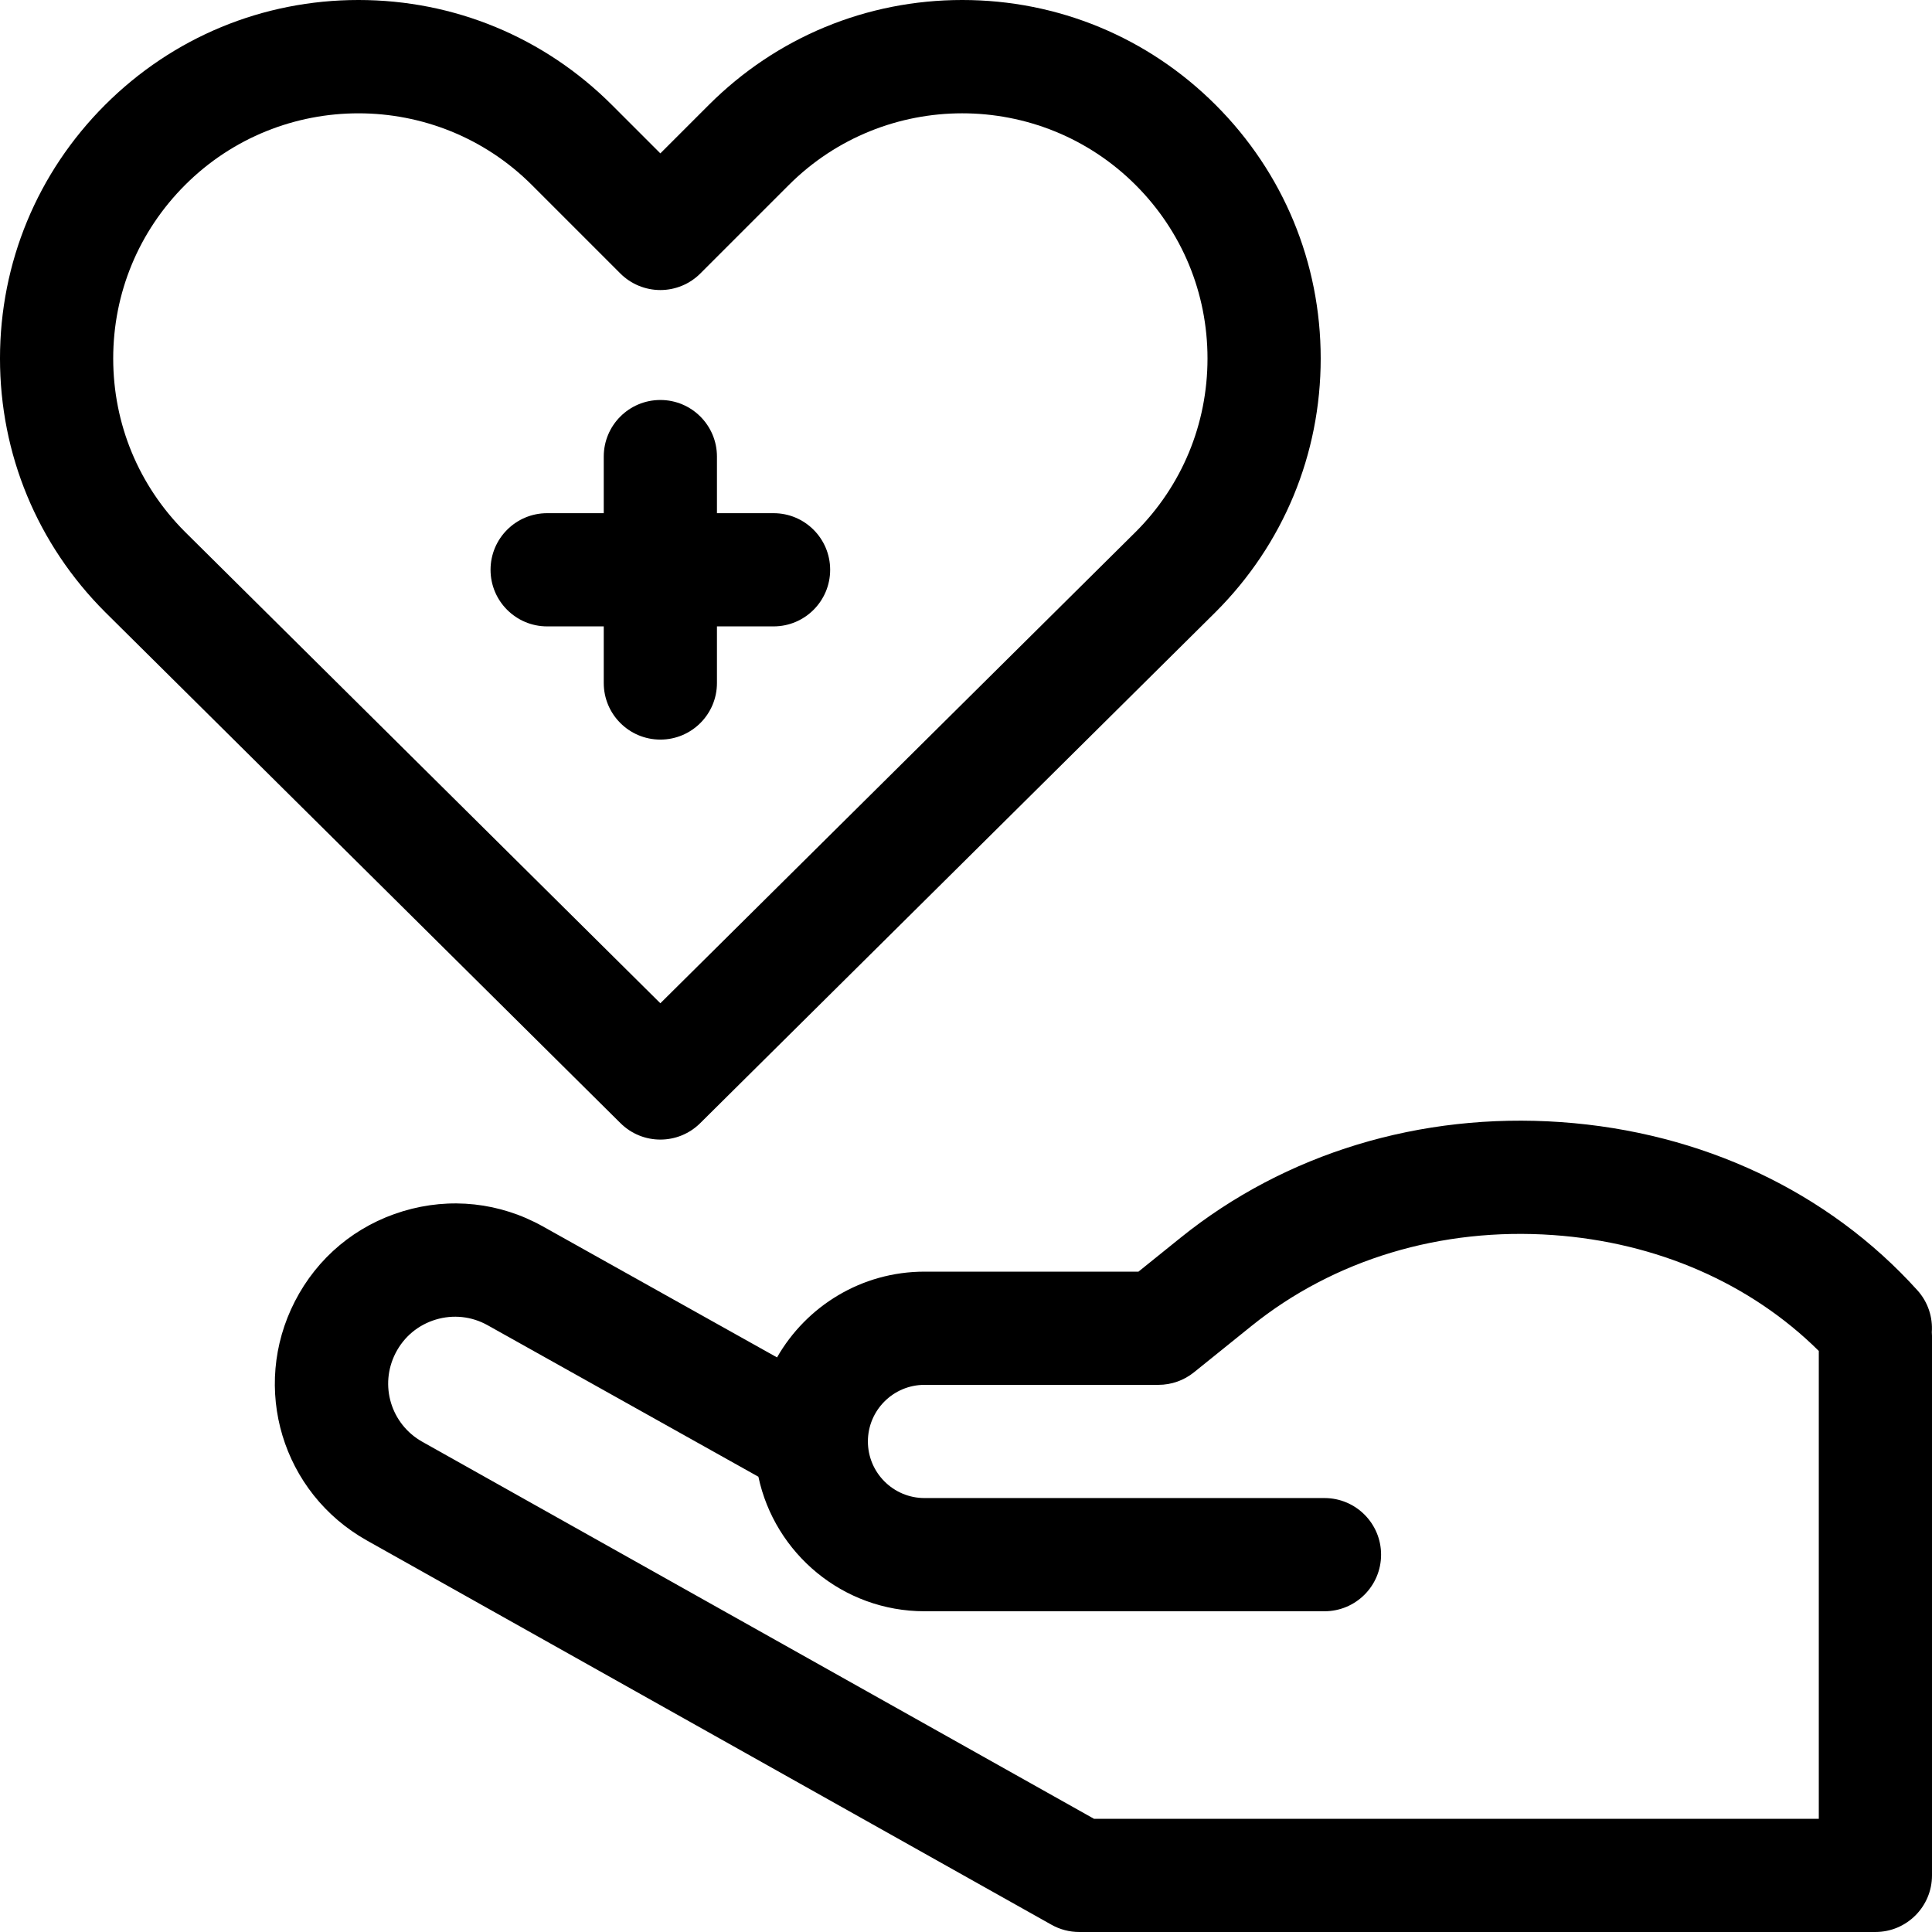 <svg height="512pt" viewBox="0 0 512 512" width="512pt" xmlns="http://www.w3.org/2000/svg"><path d="m511.953 353.051c.273-3.922-.973-7.949-3.816-11.102-23.578-26.121-57.125-41.953-94.465-44.578-37.242-2.617-73.055 8.273-100.844 30.668l-11.121 8.961h-56.707c-16.715 0-31.32 9.168-39.078 22.73l-62.043-34.707c-11.402-6.379-24.57-7.812-37.078-4.039-12.504 3.777-22.68 12.258-28.648 23.879-11.773 22.93-3.387 50.773 19.086 63.387l181.418 101.828c2.242 1.262 4.773 1.922 7.344 1.922h211c8.285 0 15-6.715 15-15v-143c0-.32-.027-.633-.047-.949zm-222.031 128.949-178-99.91c-8.34-4.684-11.449-15.016-7.082-23.523 2.215-4.312 5.988-7.457 10.633-8.859 4.641-1.398 9.527-.867 13.758 1.496l71.75 40.145c4.316 20.34 22.41 35.652 44.02 35.652h106c8.285 0 15-6.715 15-15s-6.715-15-15-15h-106c-8.27 0-15-6.73-15-15s6.73-15 15-15h62c3.426 0 6.746-1.172 9.41-3.32l15.242-12.281c21.871-17.625 50.254-26.176 79.914-24.098 27.547 1.934 52.336 12.789 70.434 30.711v123.988zm0 0"/><path d="m190 181v-15h15c8.285 0 15-6.715 15-15s-6.715-15-15-15h-15v-15c0-8.285-6.715-15-15-15s-15 6.715-15 15v15h-15c-8.285 0-15 6.715-15 15s6.715 15 15 15h15v15c0 8.285 6.715 15 15 15s15-6.715 15-15zm0 0"/><path d="m175 302c3.82 0 7.637-1.449 10.562-4.352l136.613-135.473c17.941-17.945 27.824-41.801 27.824-67.176s-9.883-49.23-27.824-67.176c-17.945-17.941-41.801-27.824-67.176-27.824s-49.23 9.883-67.176 27.824l-12.824 12.824-12.824-12.824c-17.945-17.941-41.801-27.824-67.176-27.824s-49.23 9.883-67.176 27.824c-17.941 17.945-27.824 41.801-27.824 67.176s9.883 49.23 27.871 67.219l136.566 135.43c2.926 2.902 6.742 4.352 10.562 4.352zm-145-207c0-17.359 6.762-33.684 19.039-45.961 12.672-12.676 29.312-19.008 45.961-19.008 16.645 0 33.293 6.336 45.961 19.008l23.43 23.43c2.812 2.812 6.629 4.395 10.609 4.395 3.977 0 7.793-1.578 10.605-4.395l23.43-23.43c25.348-25.344 66.582-25.348 91.926 0 12.277 12.277 19.039 28.602 19.039 45.961 0 17.363-6.762 33.684-18.992 45.918l-126.008 124.957-125.961-124.914c-12.277-12.277-19.039-28.598-19.039-45.961zm0 0"/></svg>